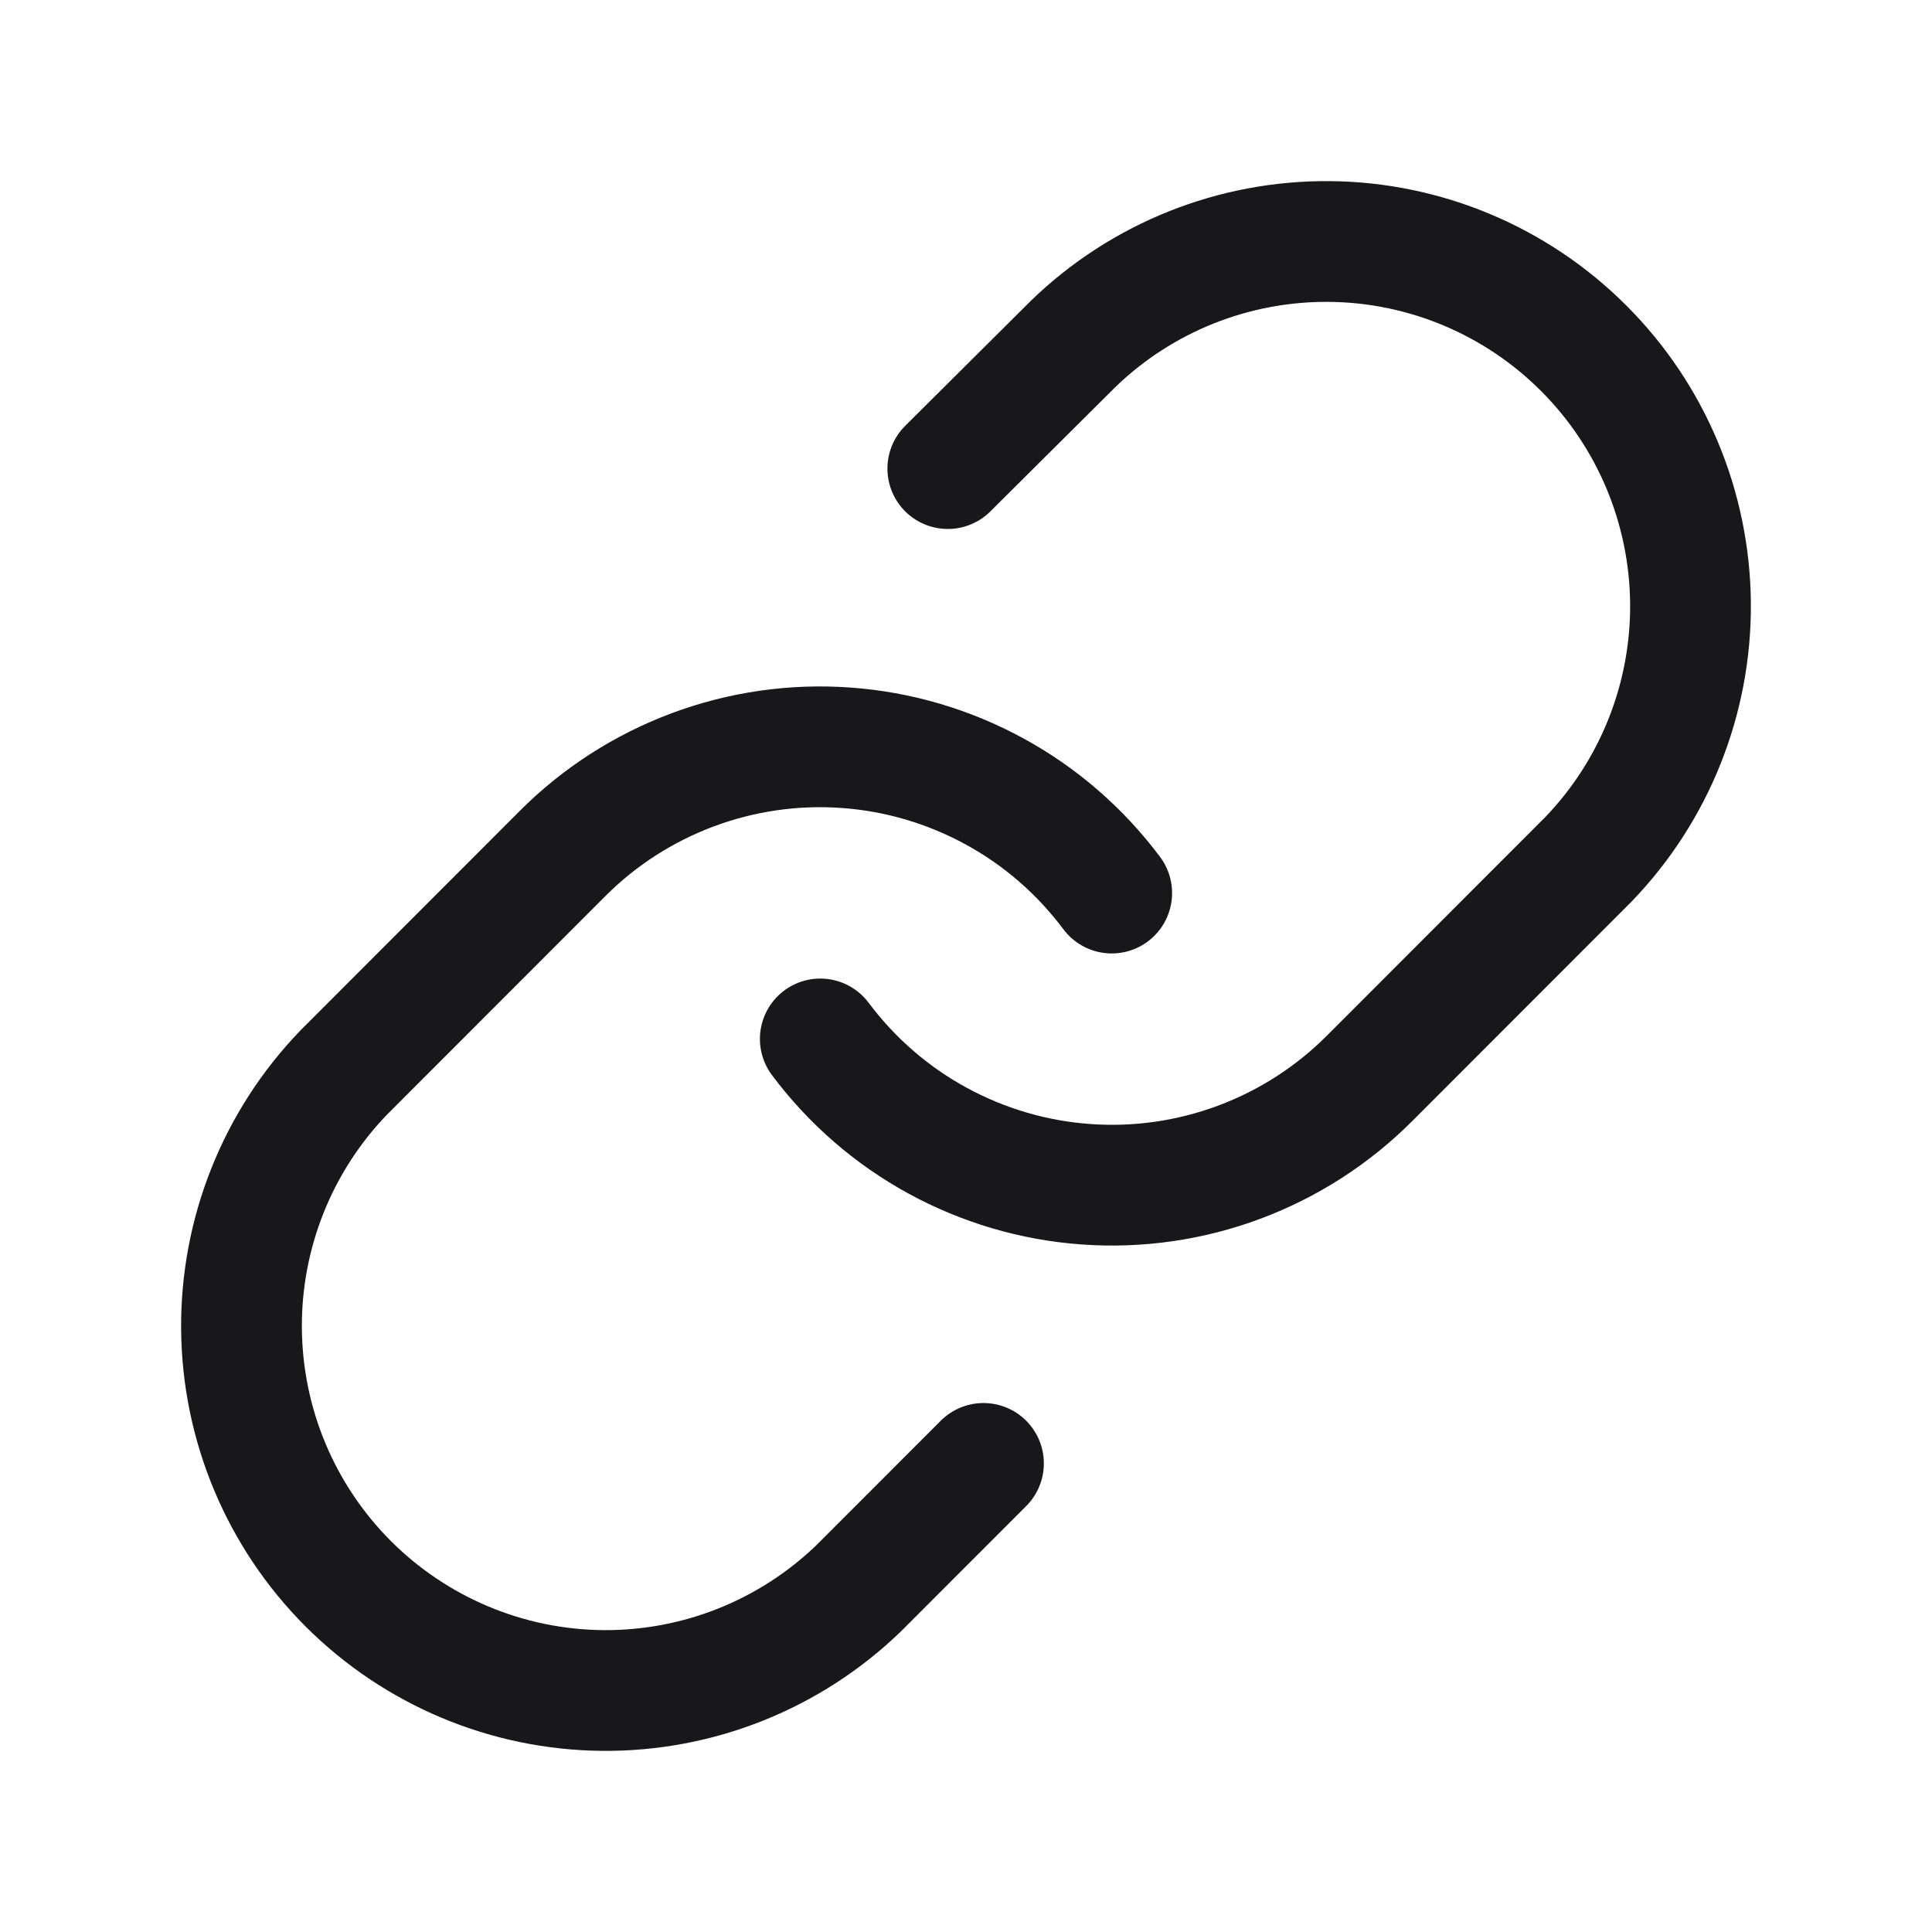<svg width="24" height="24" viewBox="0 0 24 24" fill="none" xmlns="http://www.w3.org/2000/svg">
<path d="M10.19 12.906C10.579 13.426 11.074 13.857 11.644 14.168C12.213 14.479 12.843 14.665 13.49 14.711C14.138 14.758 14.787 14.664 15.395 14.437C16.003 14.21 16.555 13.855 17.014 13.395L19.73 10.677C20.554 9.823 21.01 8.679 21 7.491C20.989 6.303 20.514 5.167 19.674 4.327C18.835 3.487 17.7 3.01 16.514 3C15.327 2.99 14.184 3.446 13.331 4.272L11.774 5.821M13.81 11.094C13.421 10.574 12.926 10.143 12.356 9.832C11.787 9.521 11.157 9.335 10.51 9.289C9.862 9.242 9.213 9.336 8.605 9.563C7.997 9.79 7.444 10.145 6.986 10.605L4.27 13.323C3.446 14.177 2.99 15.322 3 16.509C3.01 17.697 3.486 18.833 4.325 19.673C5.165 20.513 6.3 20.989 7.486 21C8.673 21.01 9.816 20.553 10.669 19.728L12.217 18.179" stroke="#18181B" stroke-width="1.5" stroke-linecap="round" stroke-linejoin="round"/>
</svg>
